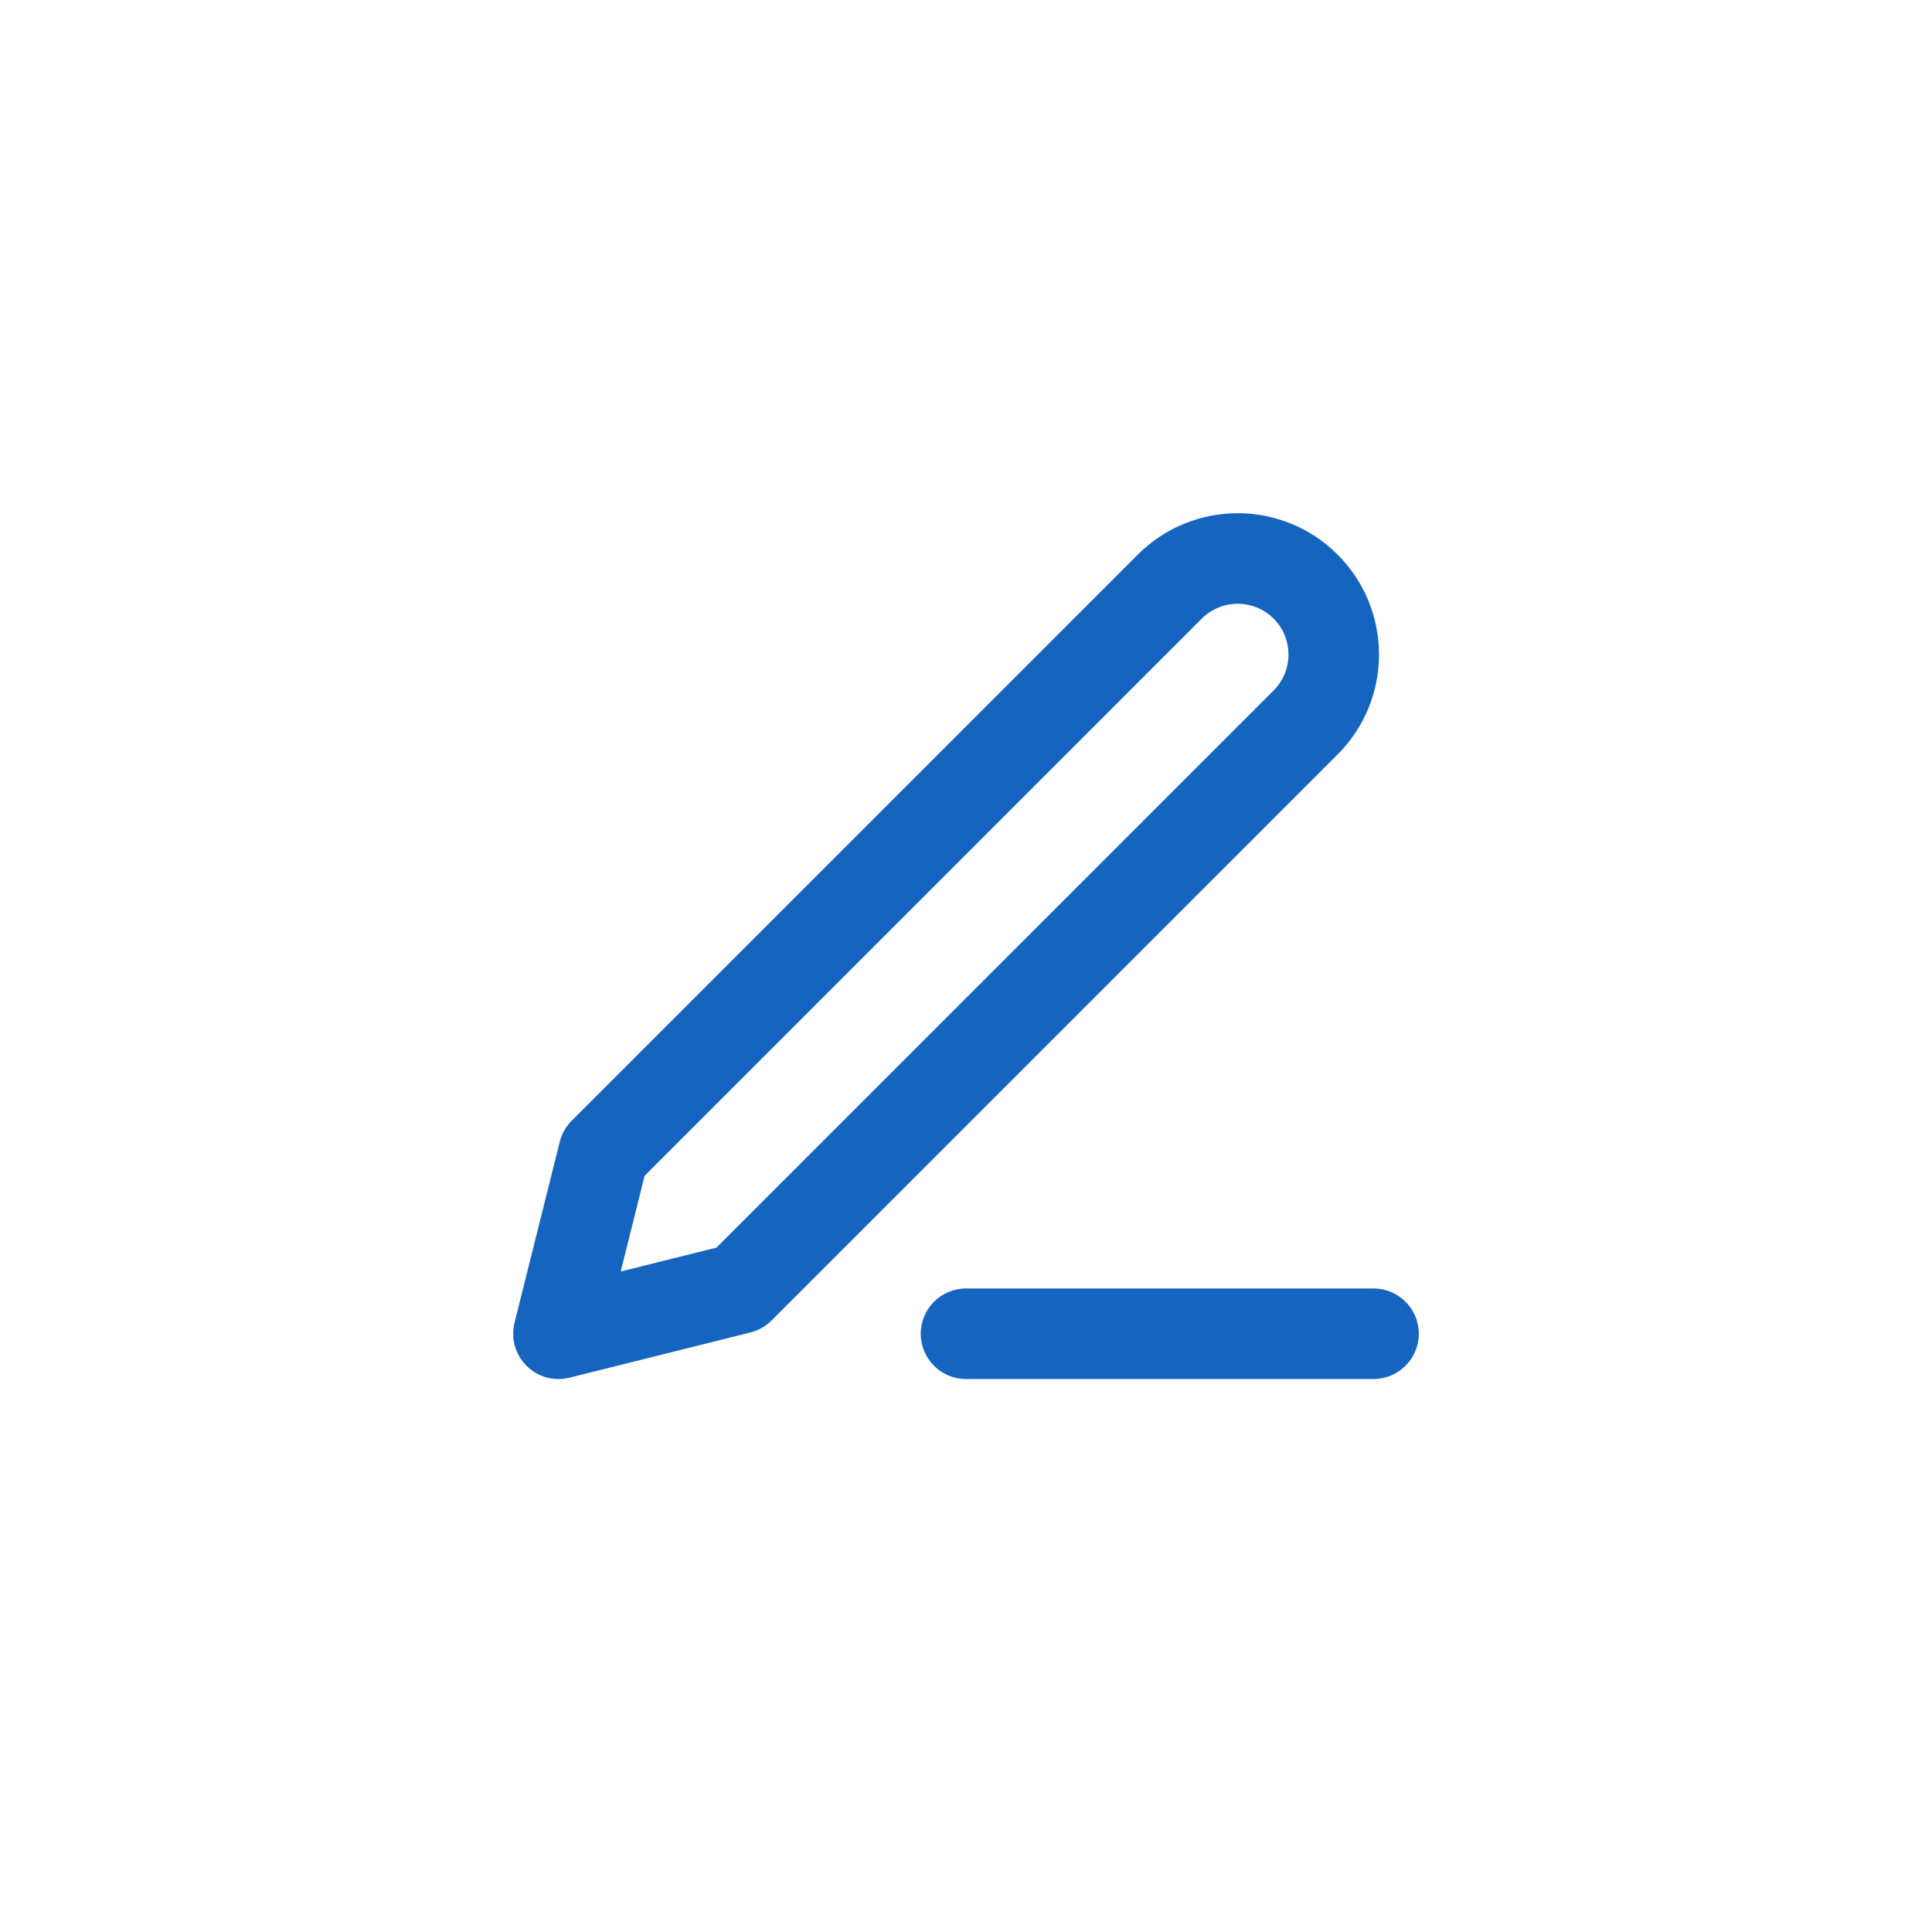 <svg width="32" height="32" viewBox="0 0 32 32" fill="none" xmlns="http://www.w3.org/2000/svg">
<path fill-rule="evenodd" clip-rule="evenodd" d="M19.905 10.246C20.063 10.089 20.277 10 20.5 10C20.61 10 20.72 10.022 20.822 10.064C20.924 10.106 21.017 10.168 21.095 10.246C21.173 10.324 21.235 10.417 21.277 10.519C21.319 10.621 21.341 10.73 21.341 10.841C21.341 10.951 21.319 11.061 21.277 11.163C21.235 11.265 21.173 11.358 21.095 11.436L11.867 20.664L10.281 21.06L10.677 19.474L19.905 10.246ZM20.5 8.5C19.879 8.5 19.284 8.747 18.845 9.186L9.47 18.561C9.374 18.657 9.305 18.777 9.272 18.909L8.522 21.909C8.459 22.165 8.533 22.435 8.72 22.621C8.906 22.808 9.176 22.883 9.432 22.819L12.432 22.069C12.564 22.036 12.684 21.967 12.78 21.871L22.155 12.496C22.373 12.279 22.545 12.021 22.663 11.737C22.78 11.453 22.841 11.148 22.841 10.841C22.841 10.534 22.78 10.229 22.663 9.945C22.545 9.661 22.373 9.403 22.155 9.186C21.938 8.968 21.68 8.796 21.396 8.678C21.112 8.561 20.807 8.5 20.5 8.5ZM16 21.341C15.586 21.341 15.25 21.677 15.25 22.091C15.25 22.505 15.586 22.841 16 22.841H22.75C23.164 22.841 23.5 22.505 23.5 22.091C23.5 21.677 23.164 21.341 22.75 21.341H16Z" fill="#1565C0"/>
</svg>
